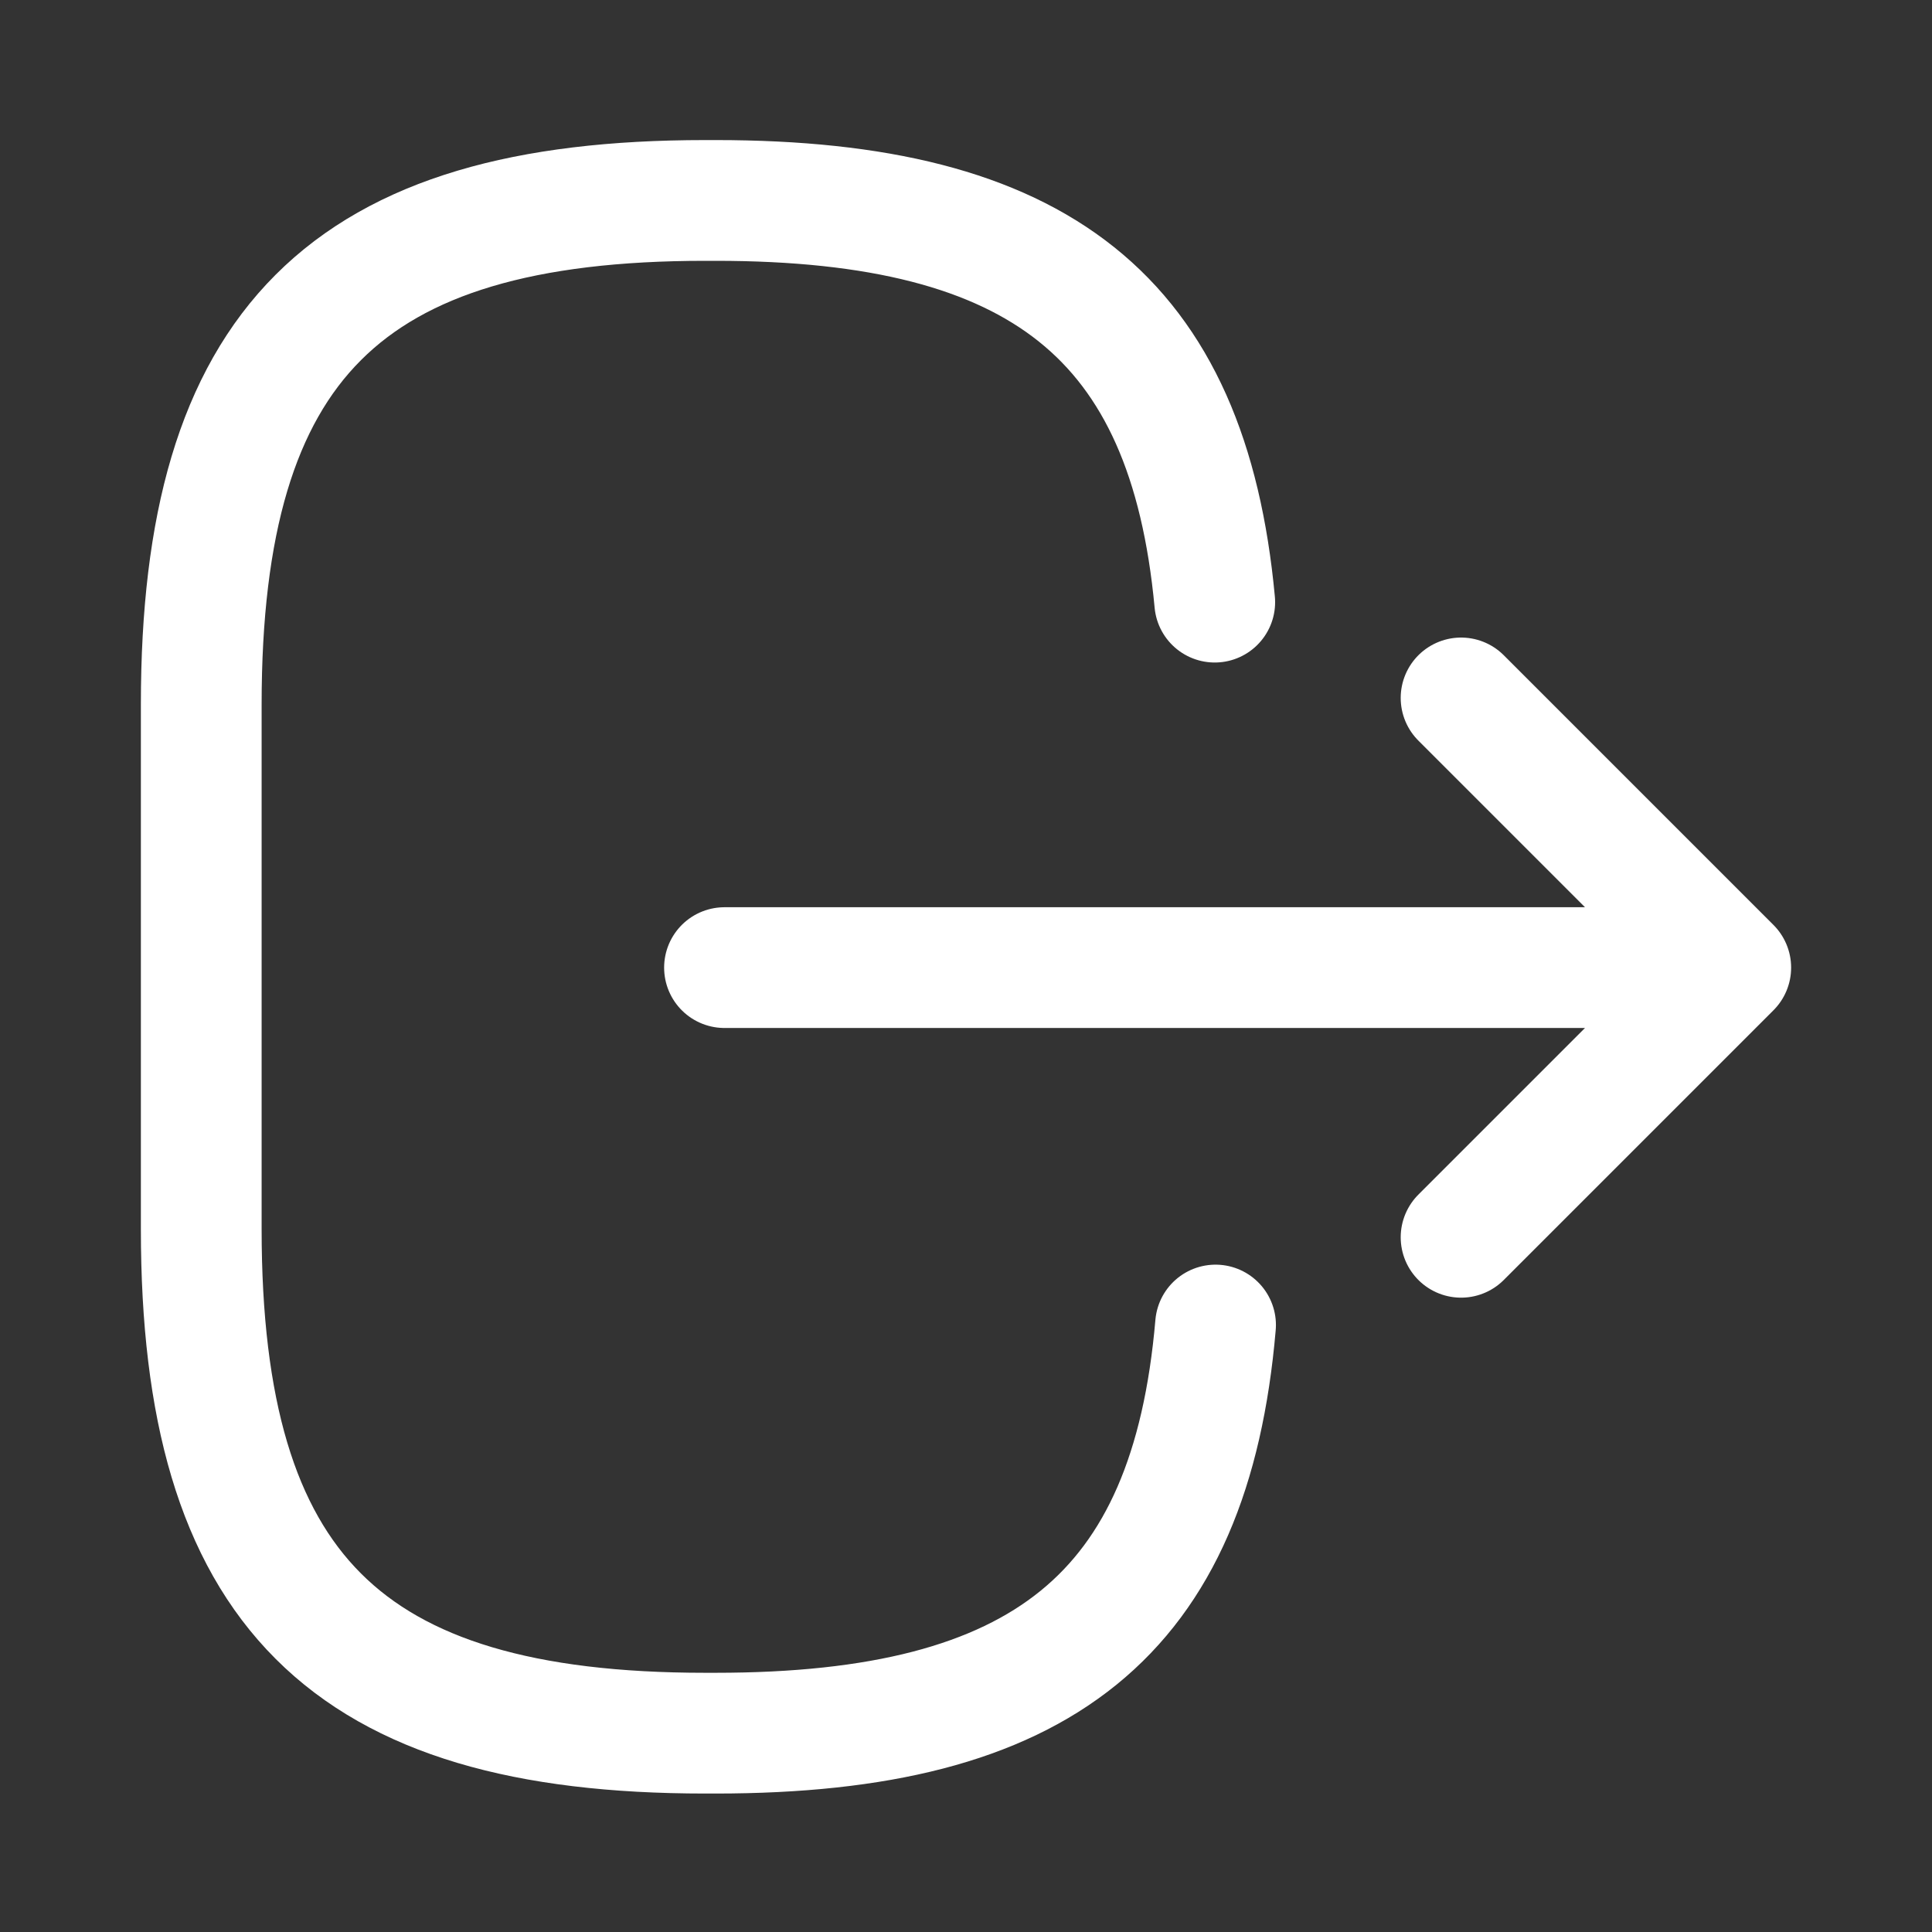 <svg width="24" height="24" viewBox="0 0 24 24" fill="none" xmlns="http://www.w3.org/2000/svg">
<rect x="0" y="0" width="24" height="24" fill="#333333" stroke="none"/>
<path d="M15.1 16.46C14.79 20.06 12.94 21.53 8.89 21.53H8.76C4.29 21.53 2.5 19.74 2.5 15.27V8.75C2.5 4.28 4.29 2.49 8.76 2.49H8.89C12.91 2.49 14.76 3.94 15.09 7.48M9 12.02L20.38 12.02M18.15 15.37L21.5 12.02L18.15 8.67" stroke="white" stroke-width="1.5" stroke-linecap="round" stroke-linejoin="round"/>
</svg>
